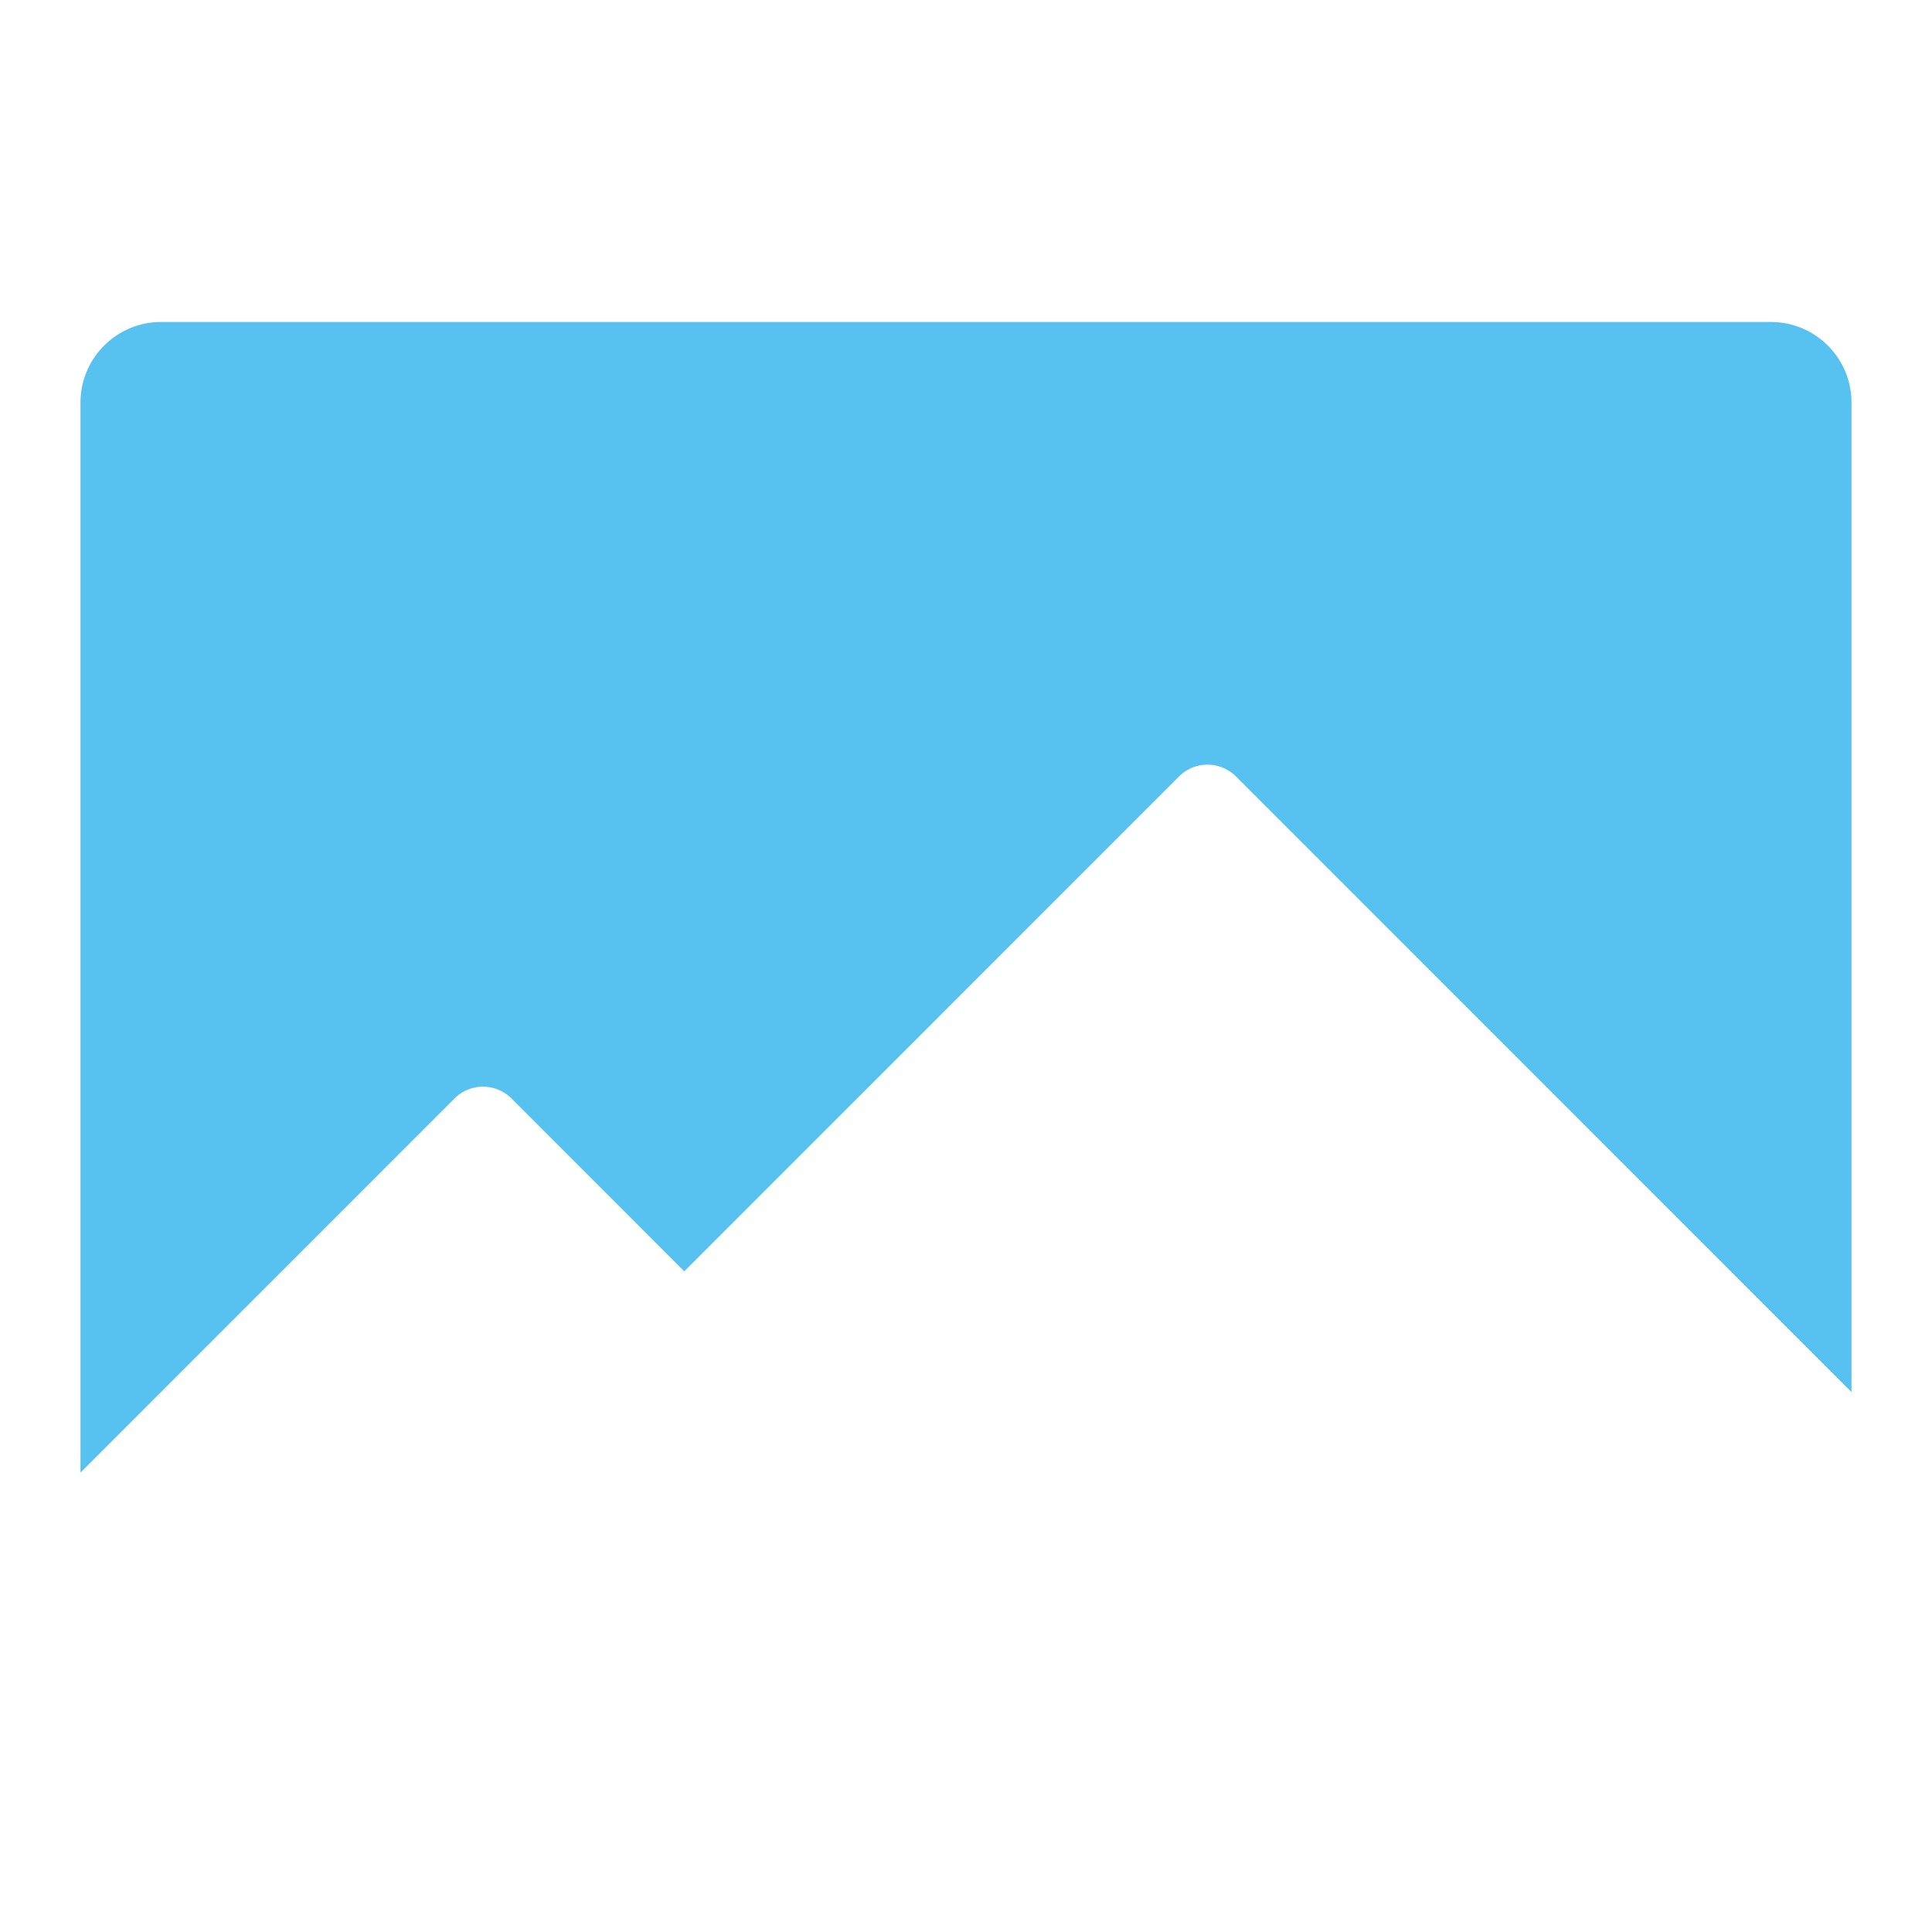<svg version="1.1" id="Layer_1" xmlns="http://www.w3.org/2000/svg" x="0" y="0" viewBox="0 0 24 24" xml:space="preserve"><path fill="#57C1EF" d="M1 5c0-.551.449-1 1-1h20c.551 0 1 .449 1 1v12.293l-7.646-7.647a.5.5 0 00-.708 0L8.5 15.793l-2.146-2.147a.5.5 0 00-.708 0L1 18.293V5z"/></svg>